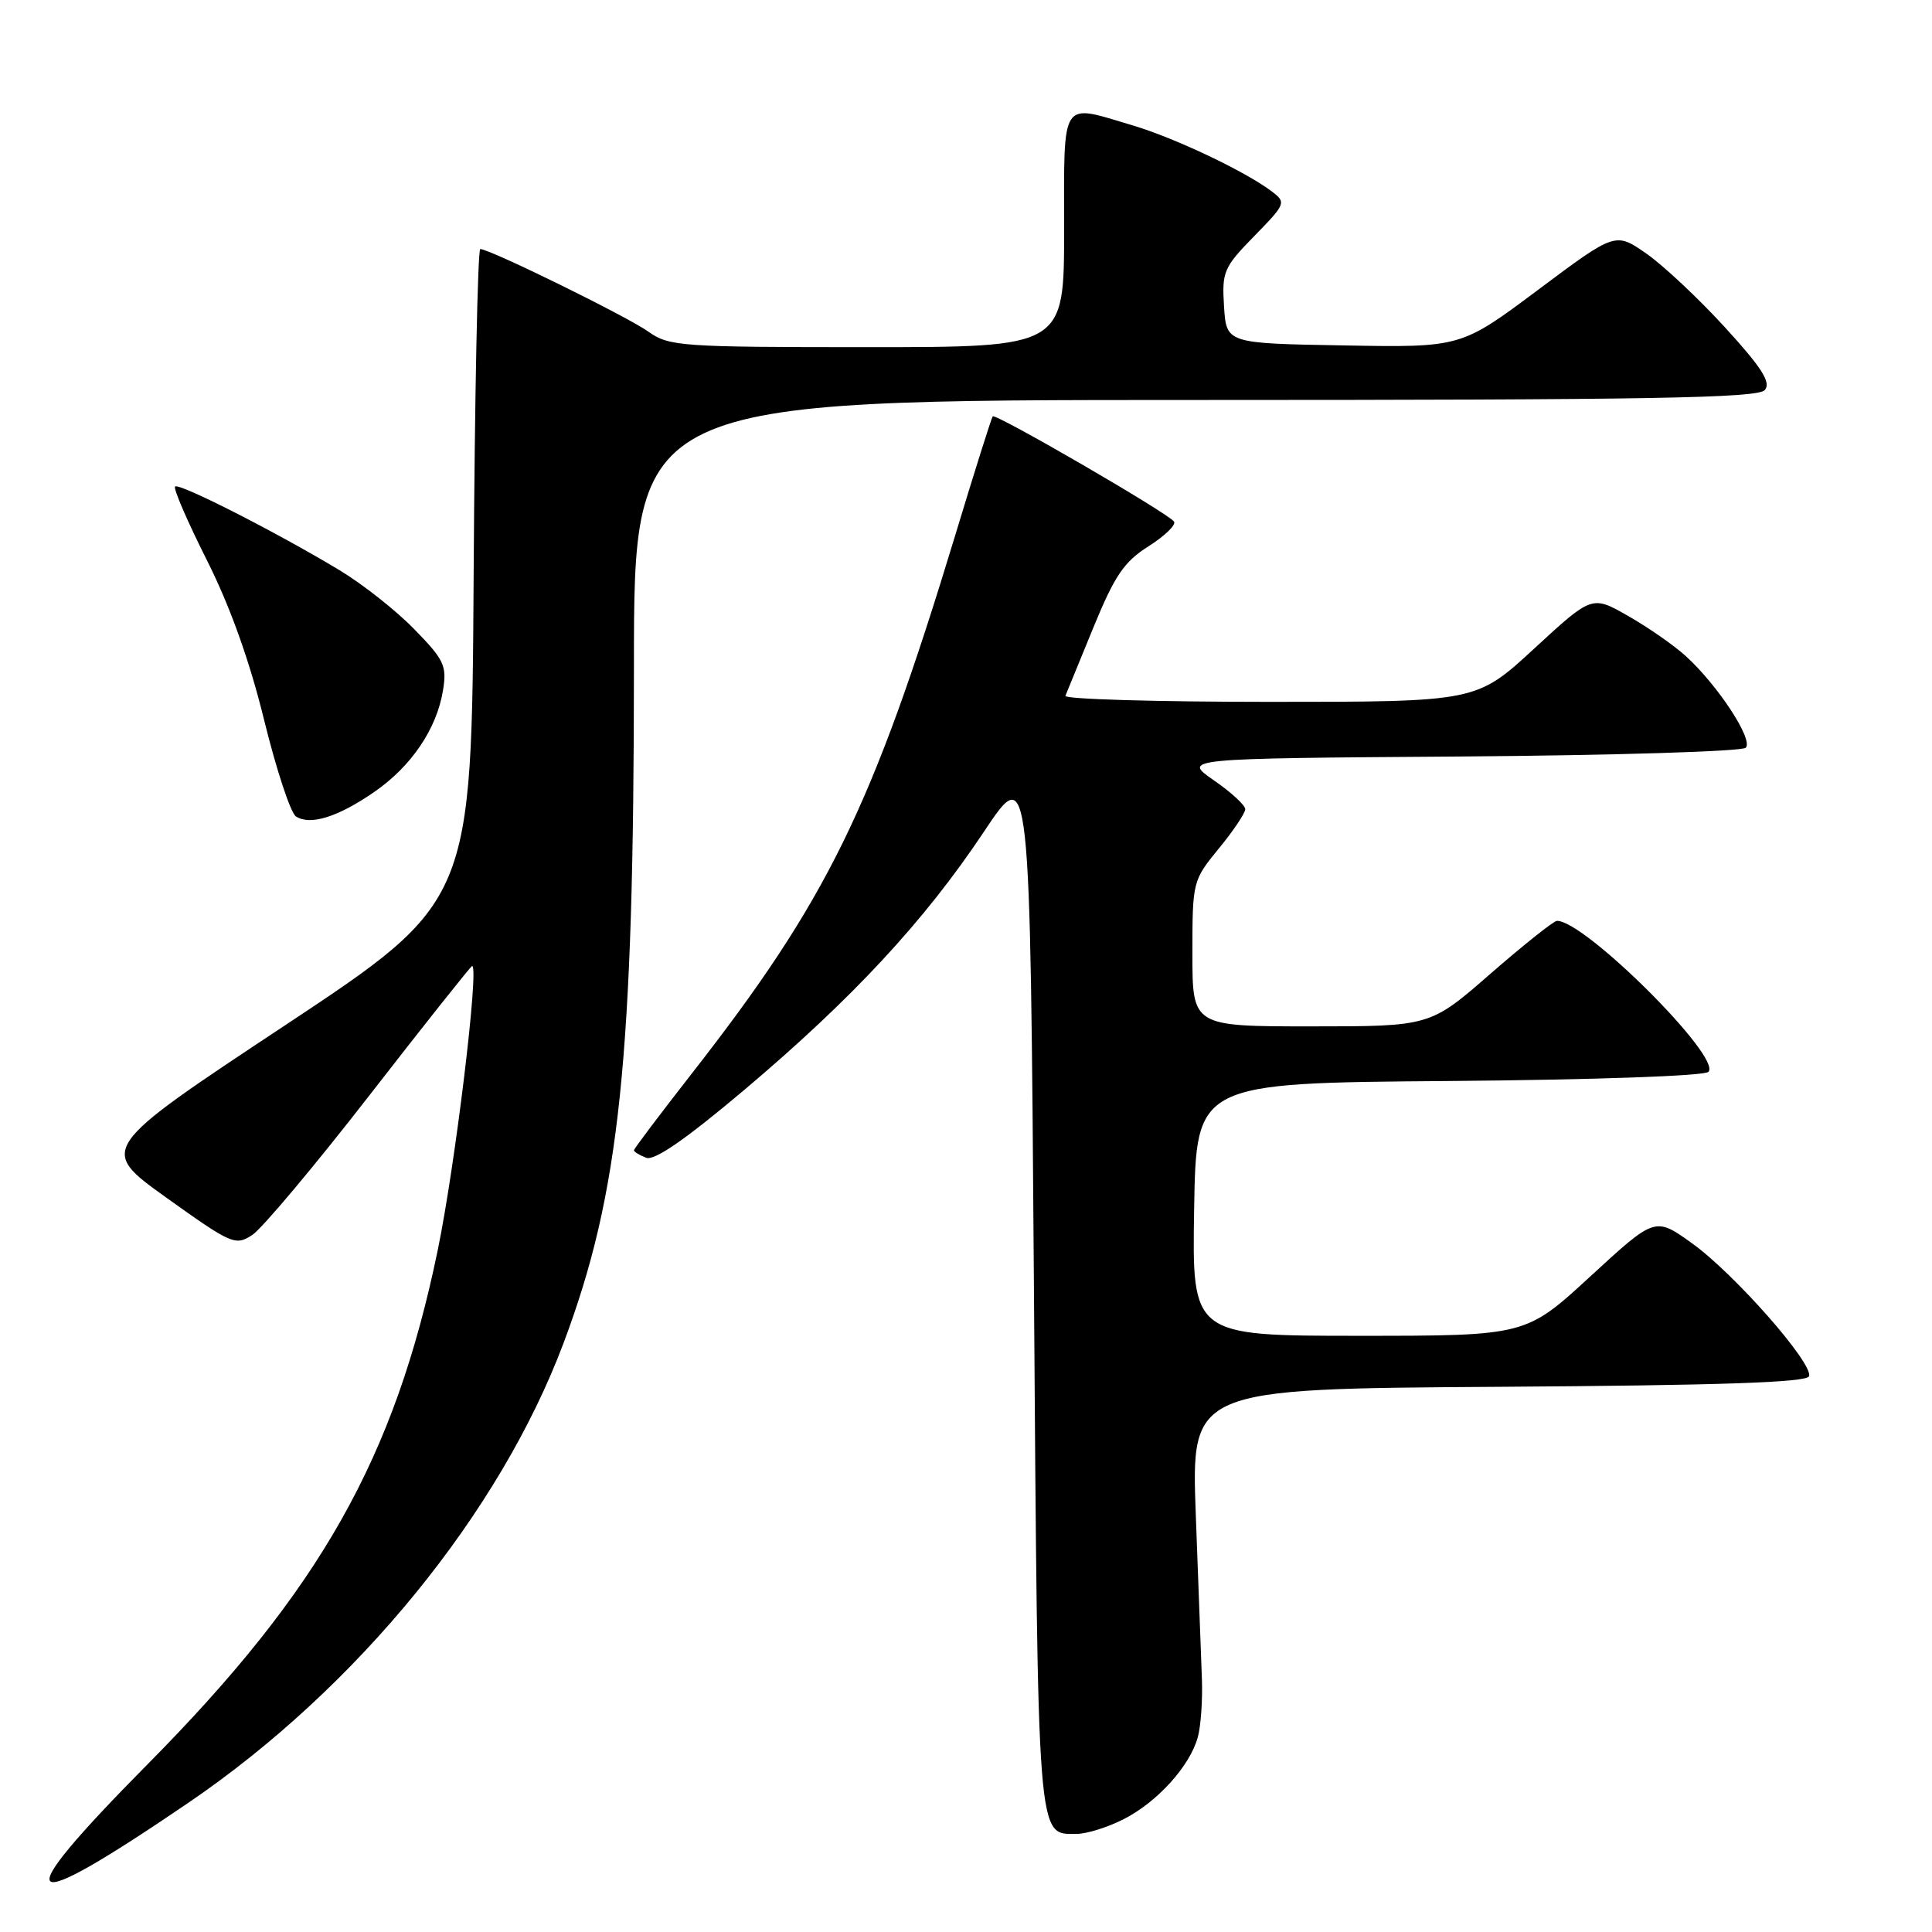 <?xml version="1.0" encoding="UTF-8" standalone="no"?>
<!DOCTYPE svg PUBLIC "-//W3C//DTD SVG 1.1//EN" "http://www.w3.org/Graphics/SVG/1.1/DTD/svg11.dtd" >
<svg xmlns="http://www.w3.org/2000/svg" xmlns:xlink="http://www.w3.org/1999/xlink" version="1.1" viewBox="0 0 256 256">
 <g >
 <path fill="currentColor"
d=" M 25.00 238.85 C 47.32 223.64 66.21 200.49 74.67 177.97 C 82.15 158.06 83.99 140.30 84.00 88.25 C 84.00 53.00 84.00 53.00 158.38 53.00 C 218.75 53.00 232.96 52.75 233.85 51.68 C 234.69 50.67 233.48 48.76 228.59 43.40 C 225.09 39.57 220.39 35.16 218.14 33.59 C 214.04 30.75 214.04 30.75 203.81 38.40 C 193.58 46.05 193.58 46.05 178.04 45.77 C 162.50 45.50 162.50 45.50 162.19 40.60 C 161.90 36.00 162.14 35.43 166.19 31.29 C 170.40 26.98 170.45 26.83 168.50 25.35 C 164.99 22.70 155.68 18.28 150.07 16.61 C 140.41 13.74 141.00 12.84 141.00 30.50 C 141.00 46.00 141.00 46.00 114.90 46.00 C 90.18 46.00 88.66 45.89 85.92 43.95 C 83.13 41.95 64.90 33.00 63.64 33.00 C 63.30 33.00 62.90 52.45 62.76 76.23 C 62.50 119.47 62.50 119.47 37.77 135.86 C 13.03 152.24 13.03 152.24 22.06 158.71 C 30.72 164.90 31.19 165.10 33.44 163.63 C 34.72 162.79 41.74 154.43 49.02 145.05 C 56.30 135.67 62.40 128.00 62.56 128.00 C 63.52 128.00 60.32 154.45 57.99 165.71 C 52.30 193.20 42.45 210.65 19.56 233.77 C 0.67 252.86 2.26 254.34 25.00 238.85 Z  M 148.91 241.04 C 153.38 238.76 157.69 233.98 158.72 230.17 C 159.12 228.70 159.36 225.25 159.26 222.50 C 159.16 219.75 158.79 209.97 158.45 200.76 C 157.83 184.02 157.83 184.02 198.58 183.76 C 227.96 183.57 239.44 183.18 239.71 182.36 C 240.28 180.66 229.80 168.76 224.20 164.74 C 219.31 161.23 219.31 161.23 210.75 169.11 C 202.18 177.00 202.18 177.00 180.07 177.00 C 157.95 177.00 157.95 177.00 158.23 160.25 C 158.50 143.50 158.50 143.50 191.96 143.24 C 211.23 143.08 225.83 142.57 226.37 142.03 C 228.24 140.16 209.92 121.91 206.29 122.02 C 205.86 122.04 201.90 125.19 197.50 129.02 C 189.50 136.00 189.50 136.00 173.75 136.00 C 158.00 136.00 158.00 136.00 158.00 126.35 C 158.00 116.81 158.04 116.66 161.50 112.43 C 163.43 110.09 165.00 107.74 165.00 107.22 C 165.00 106.70 163.13 104.97 160.83 103.39 C 156.67 100.50 156.67 100.50 193.55 100.24 C 213.83 100.09 230.83 99.57 231.32 99.08 C 232.37 98.03 227.61 90.78 223.35 86.91 C 221.78 85.49 218.35 83.10 215.72 81.61 C 210.95 78.88 210.95 78.88 203.29 85.94 C 195.63 93.00 195.63 93.00 168.23 93.00 C 153.16 93.00 140.98 92.64 141.17 92.20 C 141.35 91.76 143.03 87.67 144.89 83.12 C 147.71 76.25 148.95 74.43 152.18 72.39 C 154.32 71.03 155.85 69.56 155.57 69.12 C 154.93 68.08 131.92 54.73 131.54 55.17 C 131.38 55.35 129.13 62.47 126.55 71.00 C 115.58 107.12 109.61 119.30 91.54 142.41 C 87.40 147.72 84.00 152.22 84.00 152.42 C 84.00 152.62 84.73 153.07 85.62 153.41 C 86.72 153.83 90.82 151.00 98.62 144.42 C 112.93 132.34 122.47 122.07 130.34 110.26 C 136.50 101.01 136.50 101.01 137.00 170.35 C 137.54 244.96 137.39 243.00 142.66 243.00 C 143.99 243.00 146.81 242.12 148.91 241.04 Z  M 49.56 104.96 C 54.50 101.56 57.87 96.59 58.70 91.47 C 59.23 88.21 58.86 87.43 54.89 83.37 C 52.48 80.89 48.02 77.38 45.00 75.56 C 36.52 70.46 23.72 63.95 23.20 64.47 C 22.94 64.72 24.84 69.11 27.41 74.22 C 30.49 80.35 33.07 87.54 35.00 95.42 C 36.61 101.97 38.51 107.72 39.21 108.18 C 41.10 109.41 44.74 108.28 49.56 104.96 Z "/>
</g>
</svg>